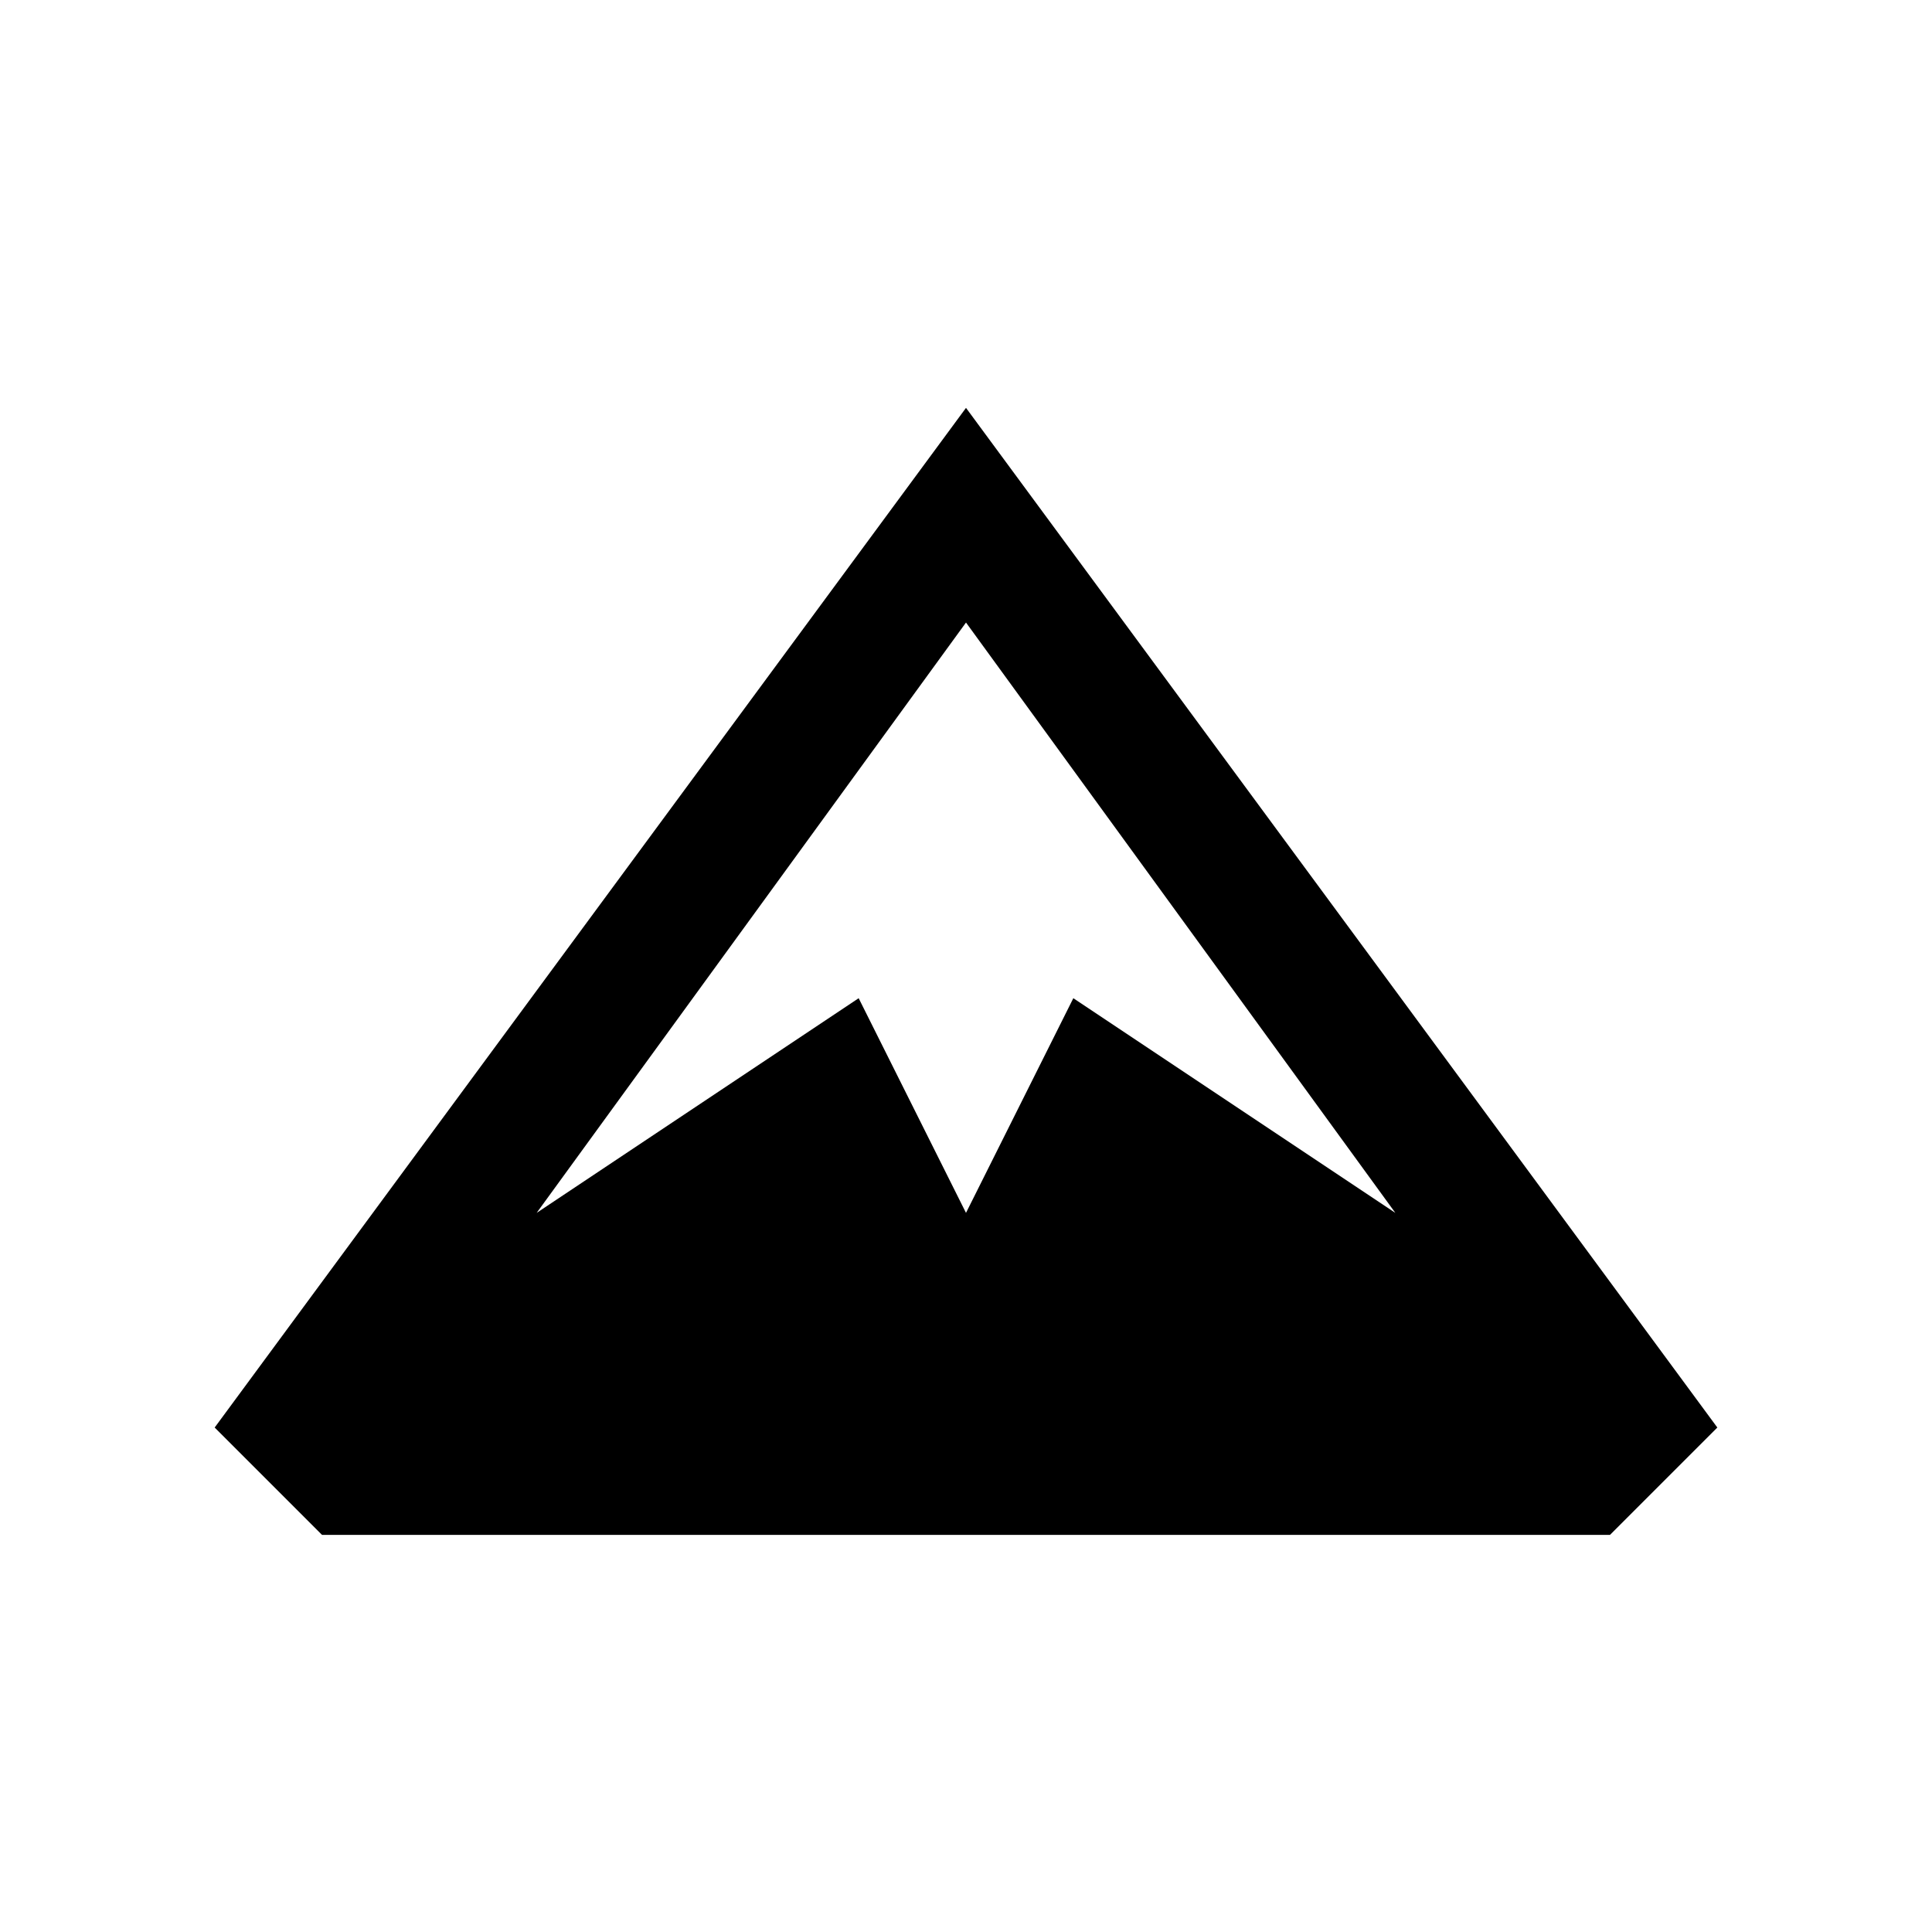 <?xml version="1.0" encoding="UTF-8" standalone="yes"?><svg xmlns="http://www.w3.org/2000/svg" xmlns:xlink="http://www.w3.org/1999/xlink" viewBox="0 0 18 18"><path d="M9,3.8l-7,9.5l1,1h12l1-1L9,3.8z M9,5.8l4,5.5l-3-2l-1,2l-1-2l-3,2L9,5.8z"/></svg>